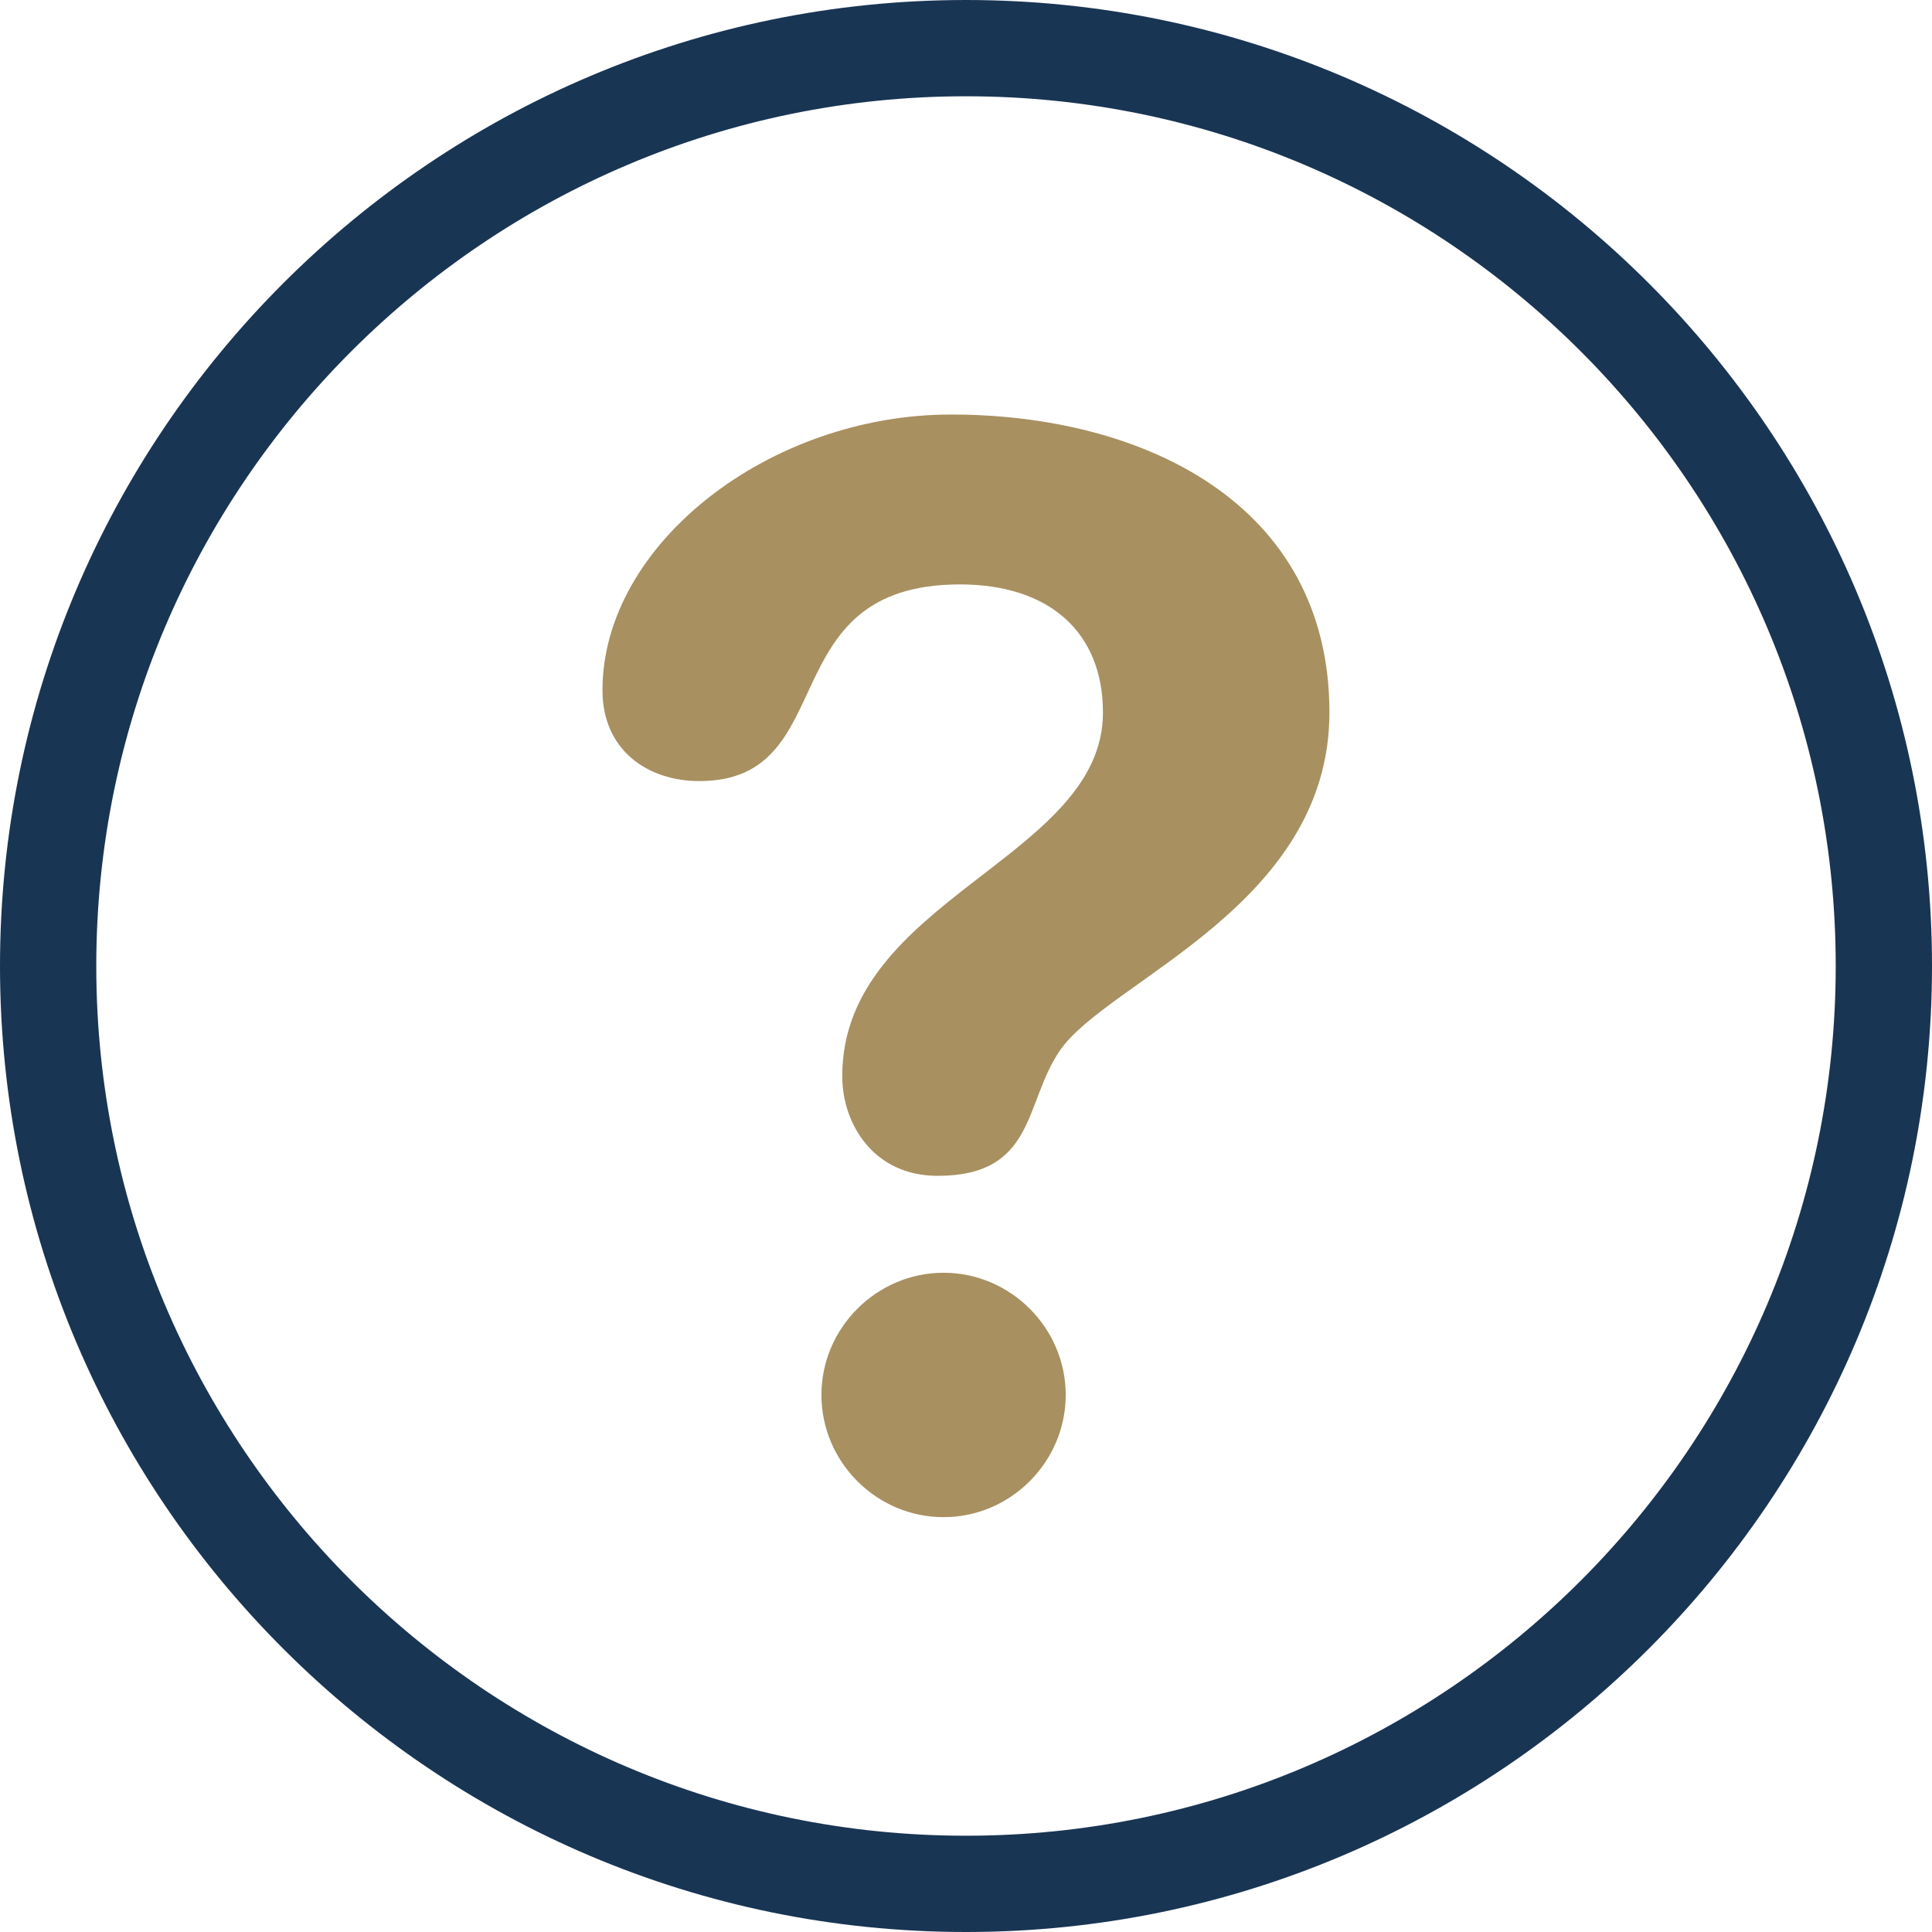 <svg width="18" height="18" viewBox="0 0 18 18" fill="none" xmlns="http://www.w3.org/2000/svg">
<path d="M8.943 5.445C9.776 5.445 10.276 5.89 10.276 6.639C10.276 7.999 7.847 8.374 7.847 10.026C7.847 10.47 8.138 10.955 8.735 10.955C9.651 10.955 9.54 10.275 9.874 9.789C10.317 9.137 12.386 8.443 12.386 6.638C12.386 4.682 10.638 3.862 8.861 3.862C7.168 3.862 5.613 5.07 5.613 6.431C5.613 6.986 6.03 7.277 6.515 7.277C7.861 7.278 7.167 5.445 8.943 5.445Z" fill="#A89060"/>
<path d="M9.929 12.996C9.929 12.372 9.415 11.858 8.791 11.858C8.166 11.858 7.653 12.373 7.653 12.996C7.653 13.621 8.166 14.135 8.791 14.135C9.415 14.135 9.929 13.621 9.929 12.996Z" fill="#A89060"/>
<path d="M18 9C18 4.037 13.963 0 9 0C4.037 0 0 4.037 0 9C0 13.963 4.037 18 9 18C13.963 18 18 13.963 18 9ZM0.897 9C0.897 4.532 4.532 0.897 9 0.897C13.468 0.897 17.103 4.532 17.103 9C17.103 13.468 13.468 17.103 9 17.103C4.532 17.103 0.897 13.468 0.897 9Z" fill="#193554"/>
</svg>
